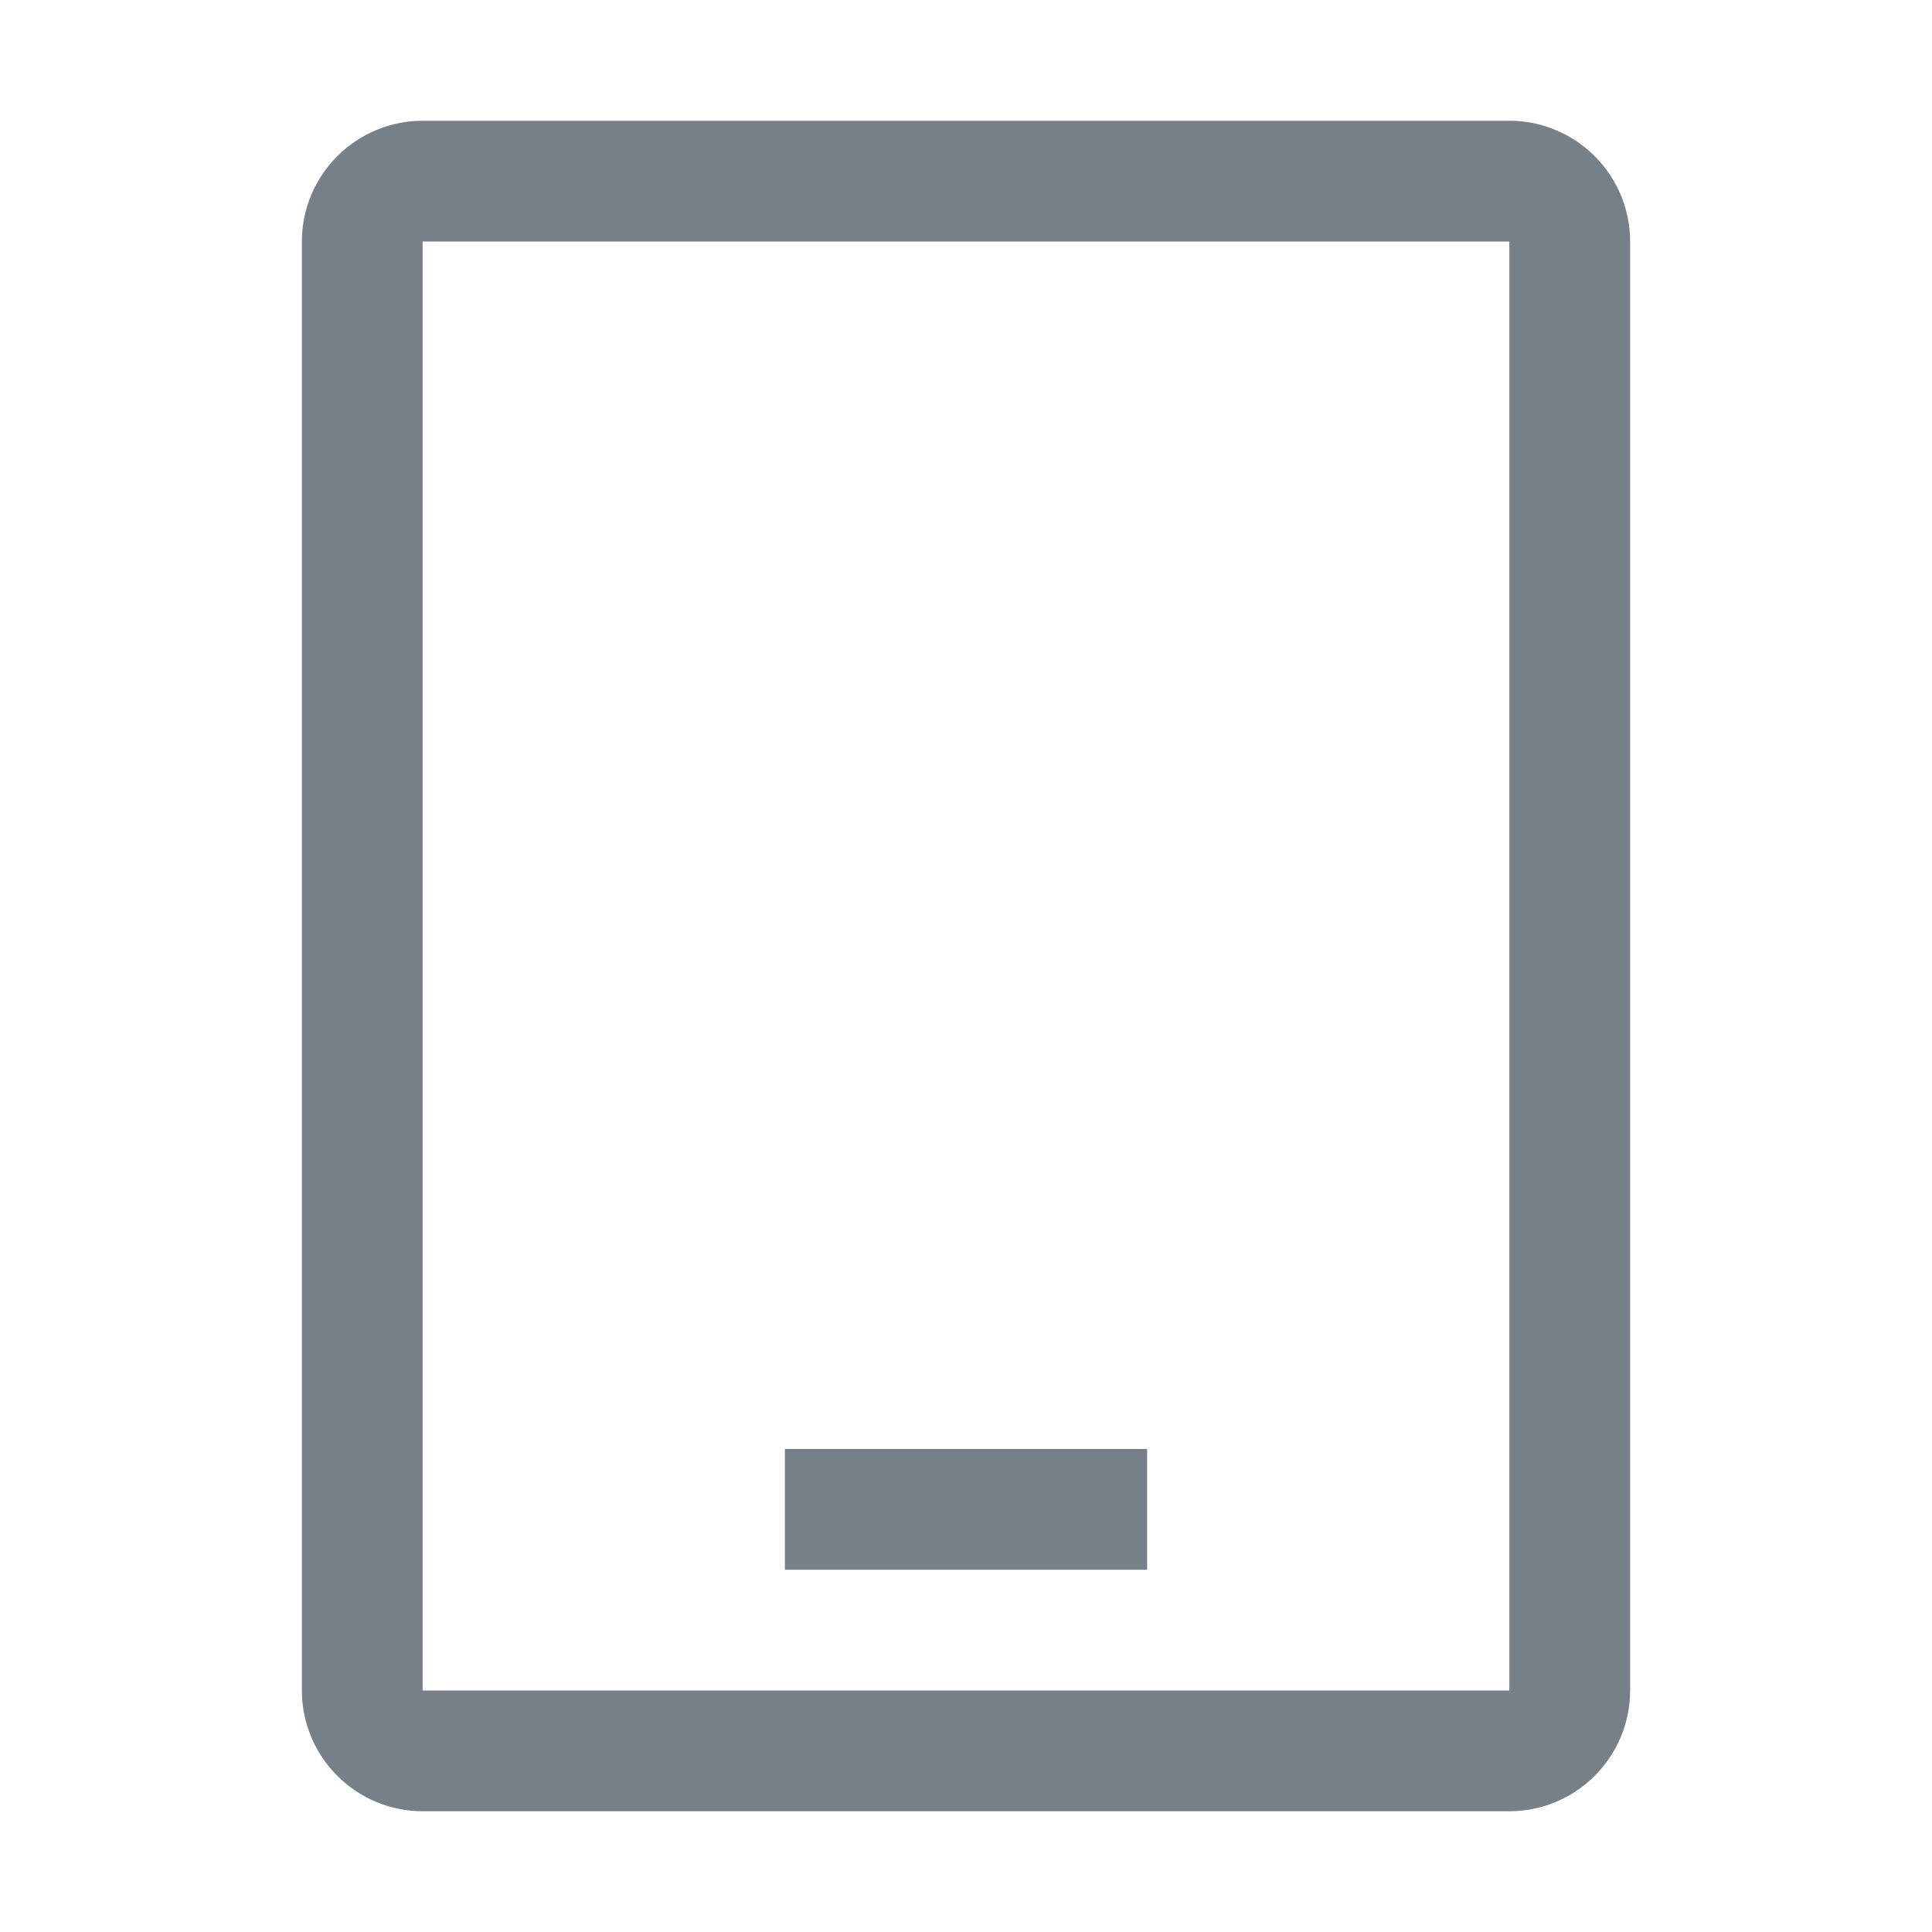 <svg width="24" height="24" viewBox="0 0 24 24" fill="none" xmlns="http://www.w3.org/2000/svg">
<g clip-path="url(#clip0_102_37)">
<path d="M14.25 19.5V18H9.75V19.5H14.25Z" fill="#777F89"/>
<path d="M18.75 22.5H5.25C4.852 22.5 4.471 22.341 4.19 22.06C3.909 21.779 3.75 21.398 3.75 21V3C3.75 2.602 3.909 2.221 4.19 1.94C4.471 1.659 4.852 1.5 5.25 1.5H18.75C19.148 1.5 19.529 1.659 19.81 1.94C20.091 2.221 20.25 2.602 20.25 3V21C20.25 21.398 20.091 21.779 19.81 22.06C19.529 22.341 19.148 22.5 18.75 22.5ZM5.25 3V21H18.75V3H5.25Z" fill="#777F89"/>
</g>
<defs>
<clipPath id="clip0_102_37">
<rect width="24" height="24" fill="white"/>
</clipPath>
</defs>
</svg>
